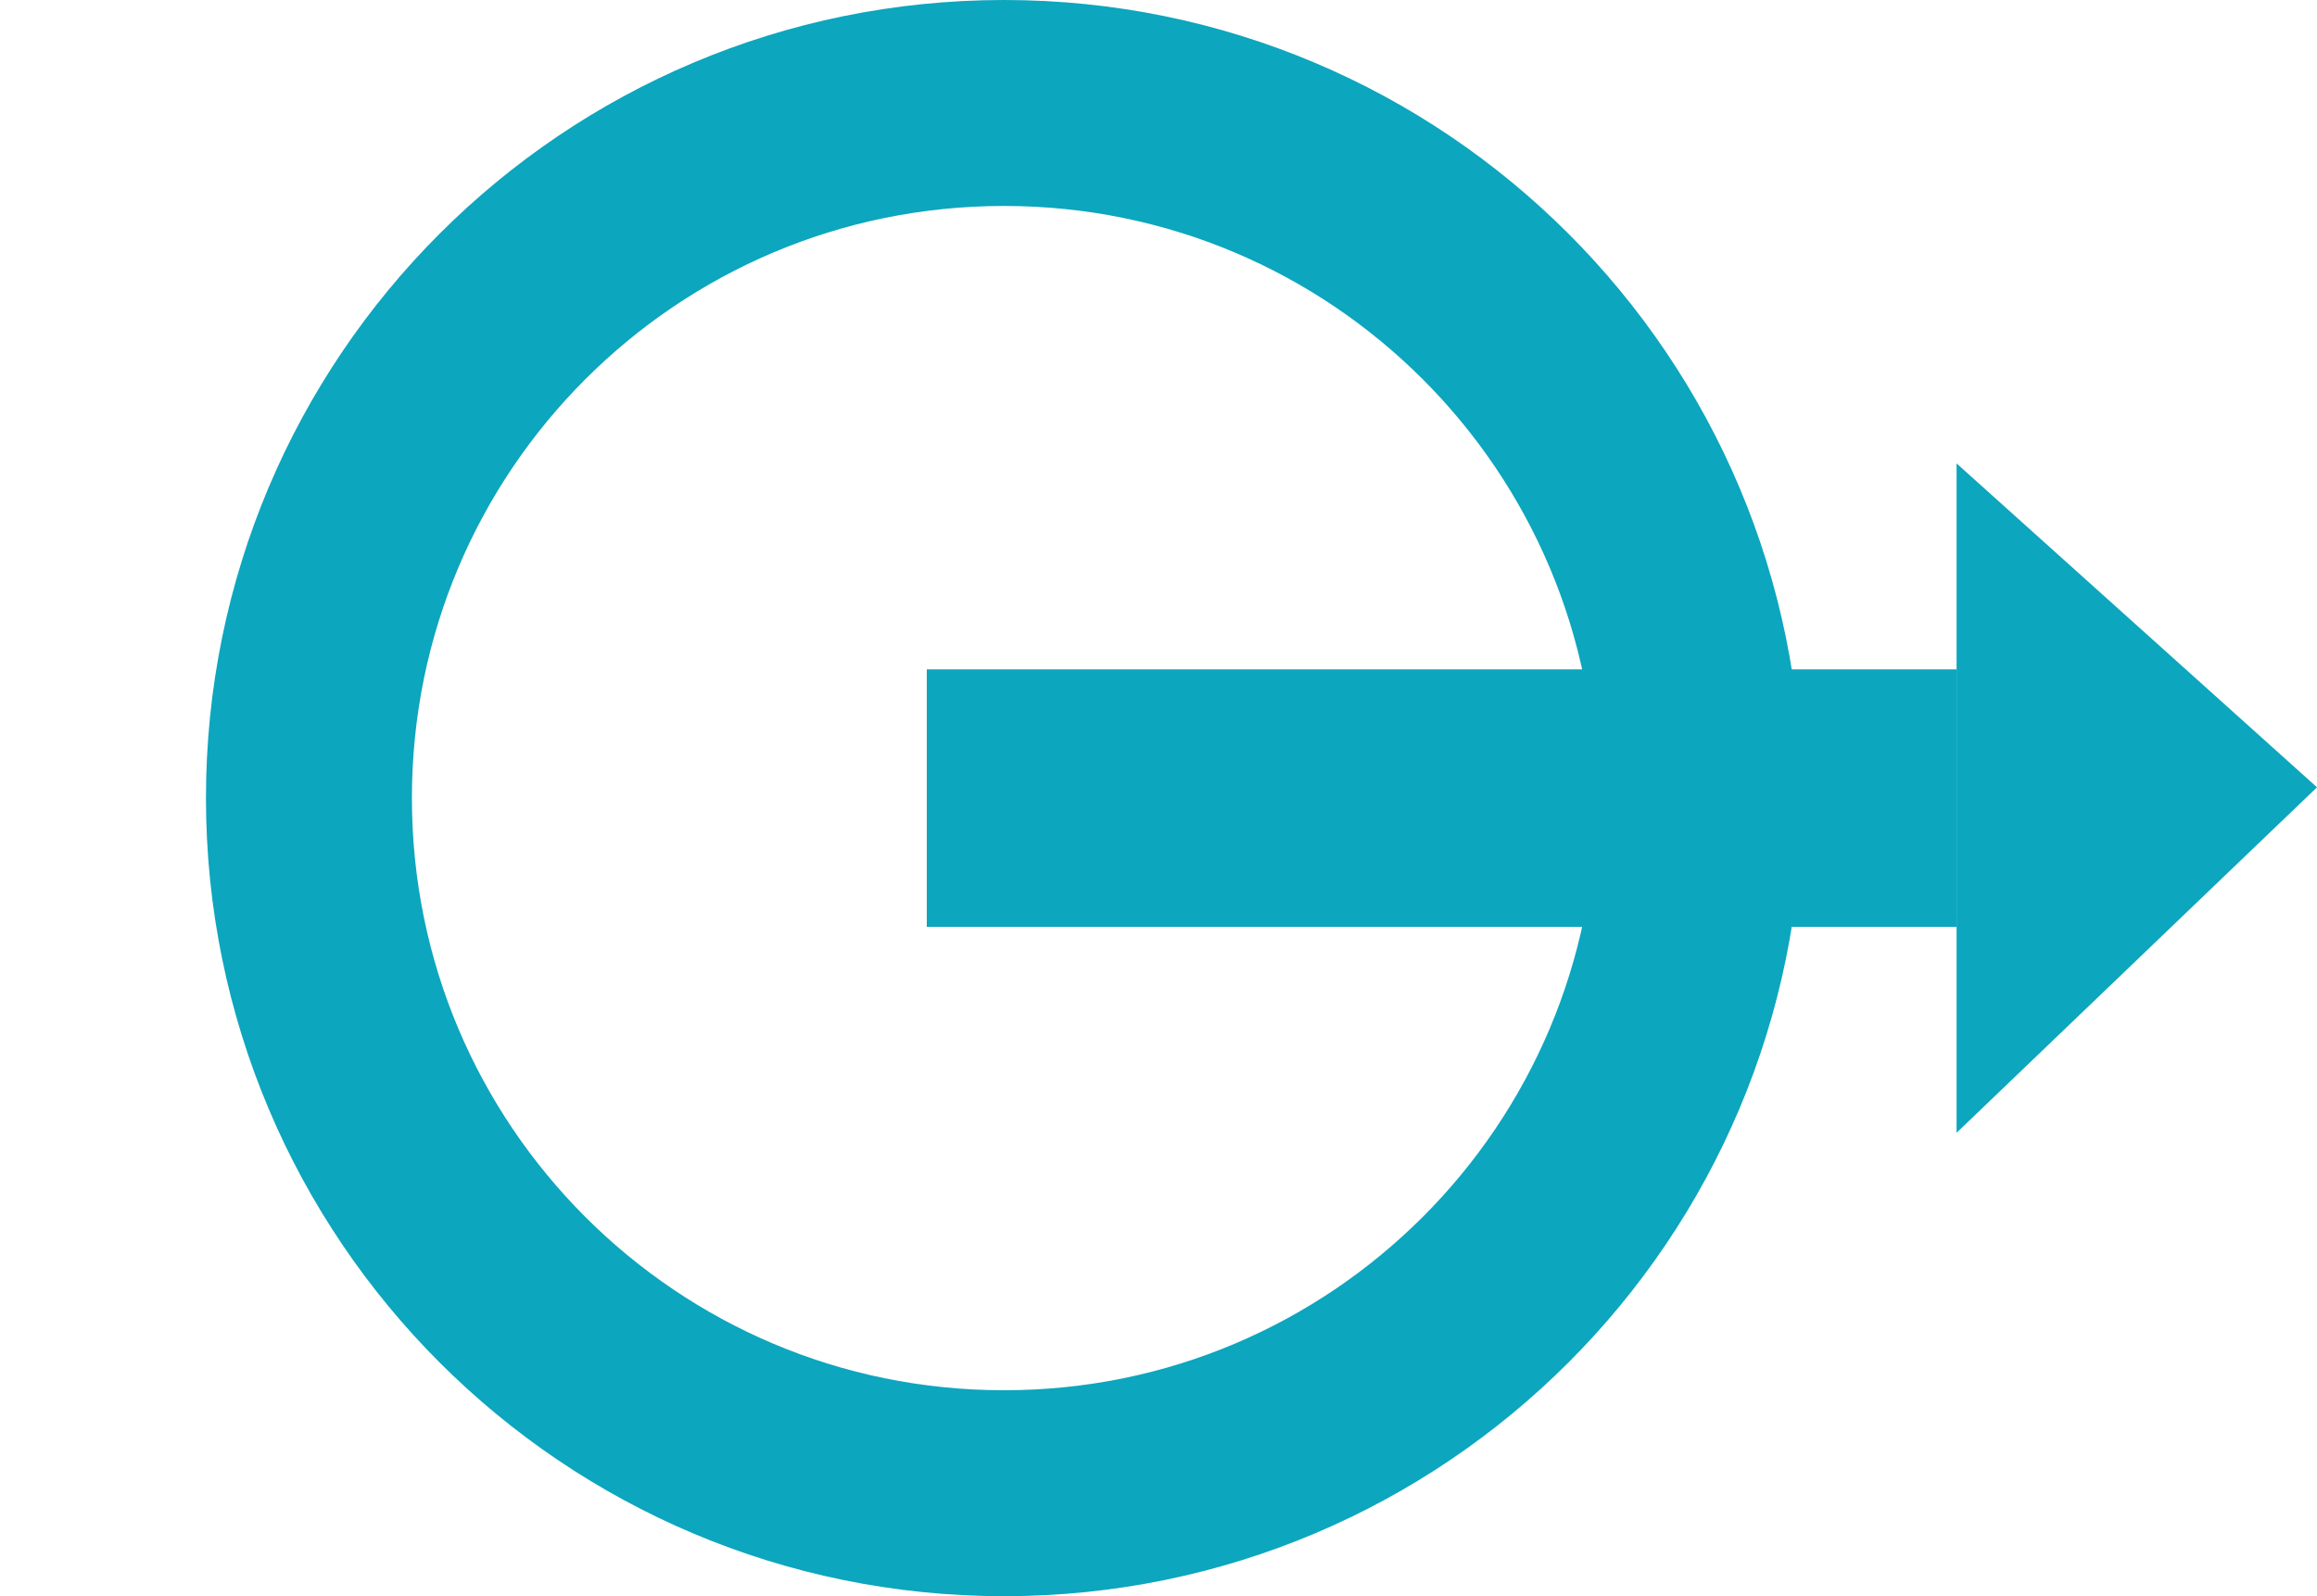 <?xml version="1.0" encoding="utf-8"?>
<!DOCTYPE svg PUBLIC "-//W3C//DTD SVG 1.1 Tiny//EN" "http://www.w3.org/Graphics/SVG/1.1/DTD/svg11-tiny.dtd">
<svg version="1.1" baseProfile="tiny"
	 xmlns="http://www.w3.org/2000/svg" xmlns:xlink="http://www.w3.org/1999/xlink" xmlns:a="http://ns.adobe.com/AdobeSVGViewerExtensions/3.0/"
	 x="0px" y="0px" width="45px" height="31px" viewBox="0 0 45 31" xml:space="preserve">
<defs>
</defs>
<path fill-rule="evenodd" fill="none" stroke="#0CA6BE" stroke-width="4" stroke-linecap="round" stroke-linejoin="round" d="M6,15.5C6,8.04,12.04,2,19.5,2S33,8.04,33,15.5S26.96,29,19.5,29S6,22.96,6,15.5z"/>
<rect y="13" x="18" fill-rule="evenodd" fill="#0CA6BE" width="20" height="5"/>
<polygon fill-rule="evenodd" fill="#0CA6BE" points="38,9 38,22 45,15.29 "/>
</svg>
